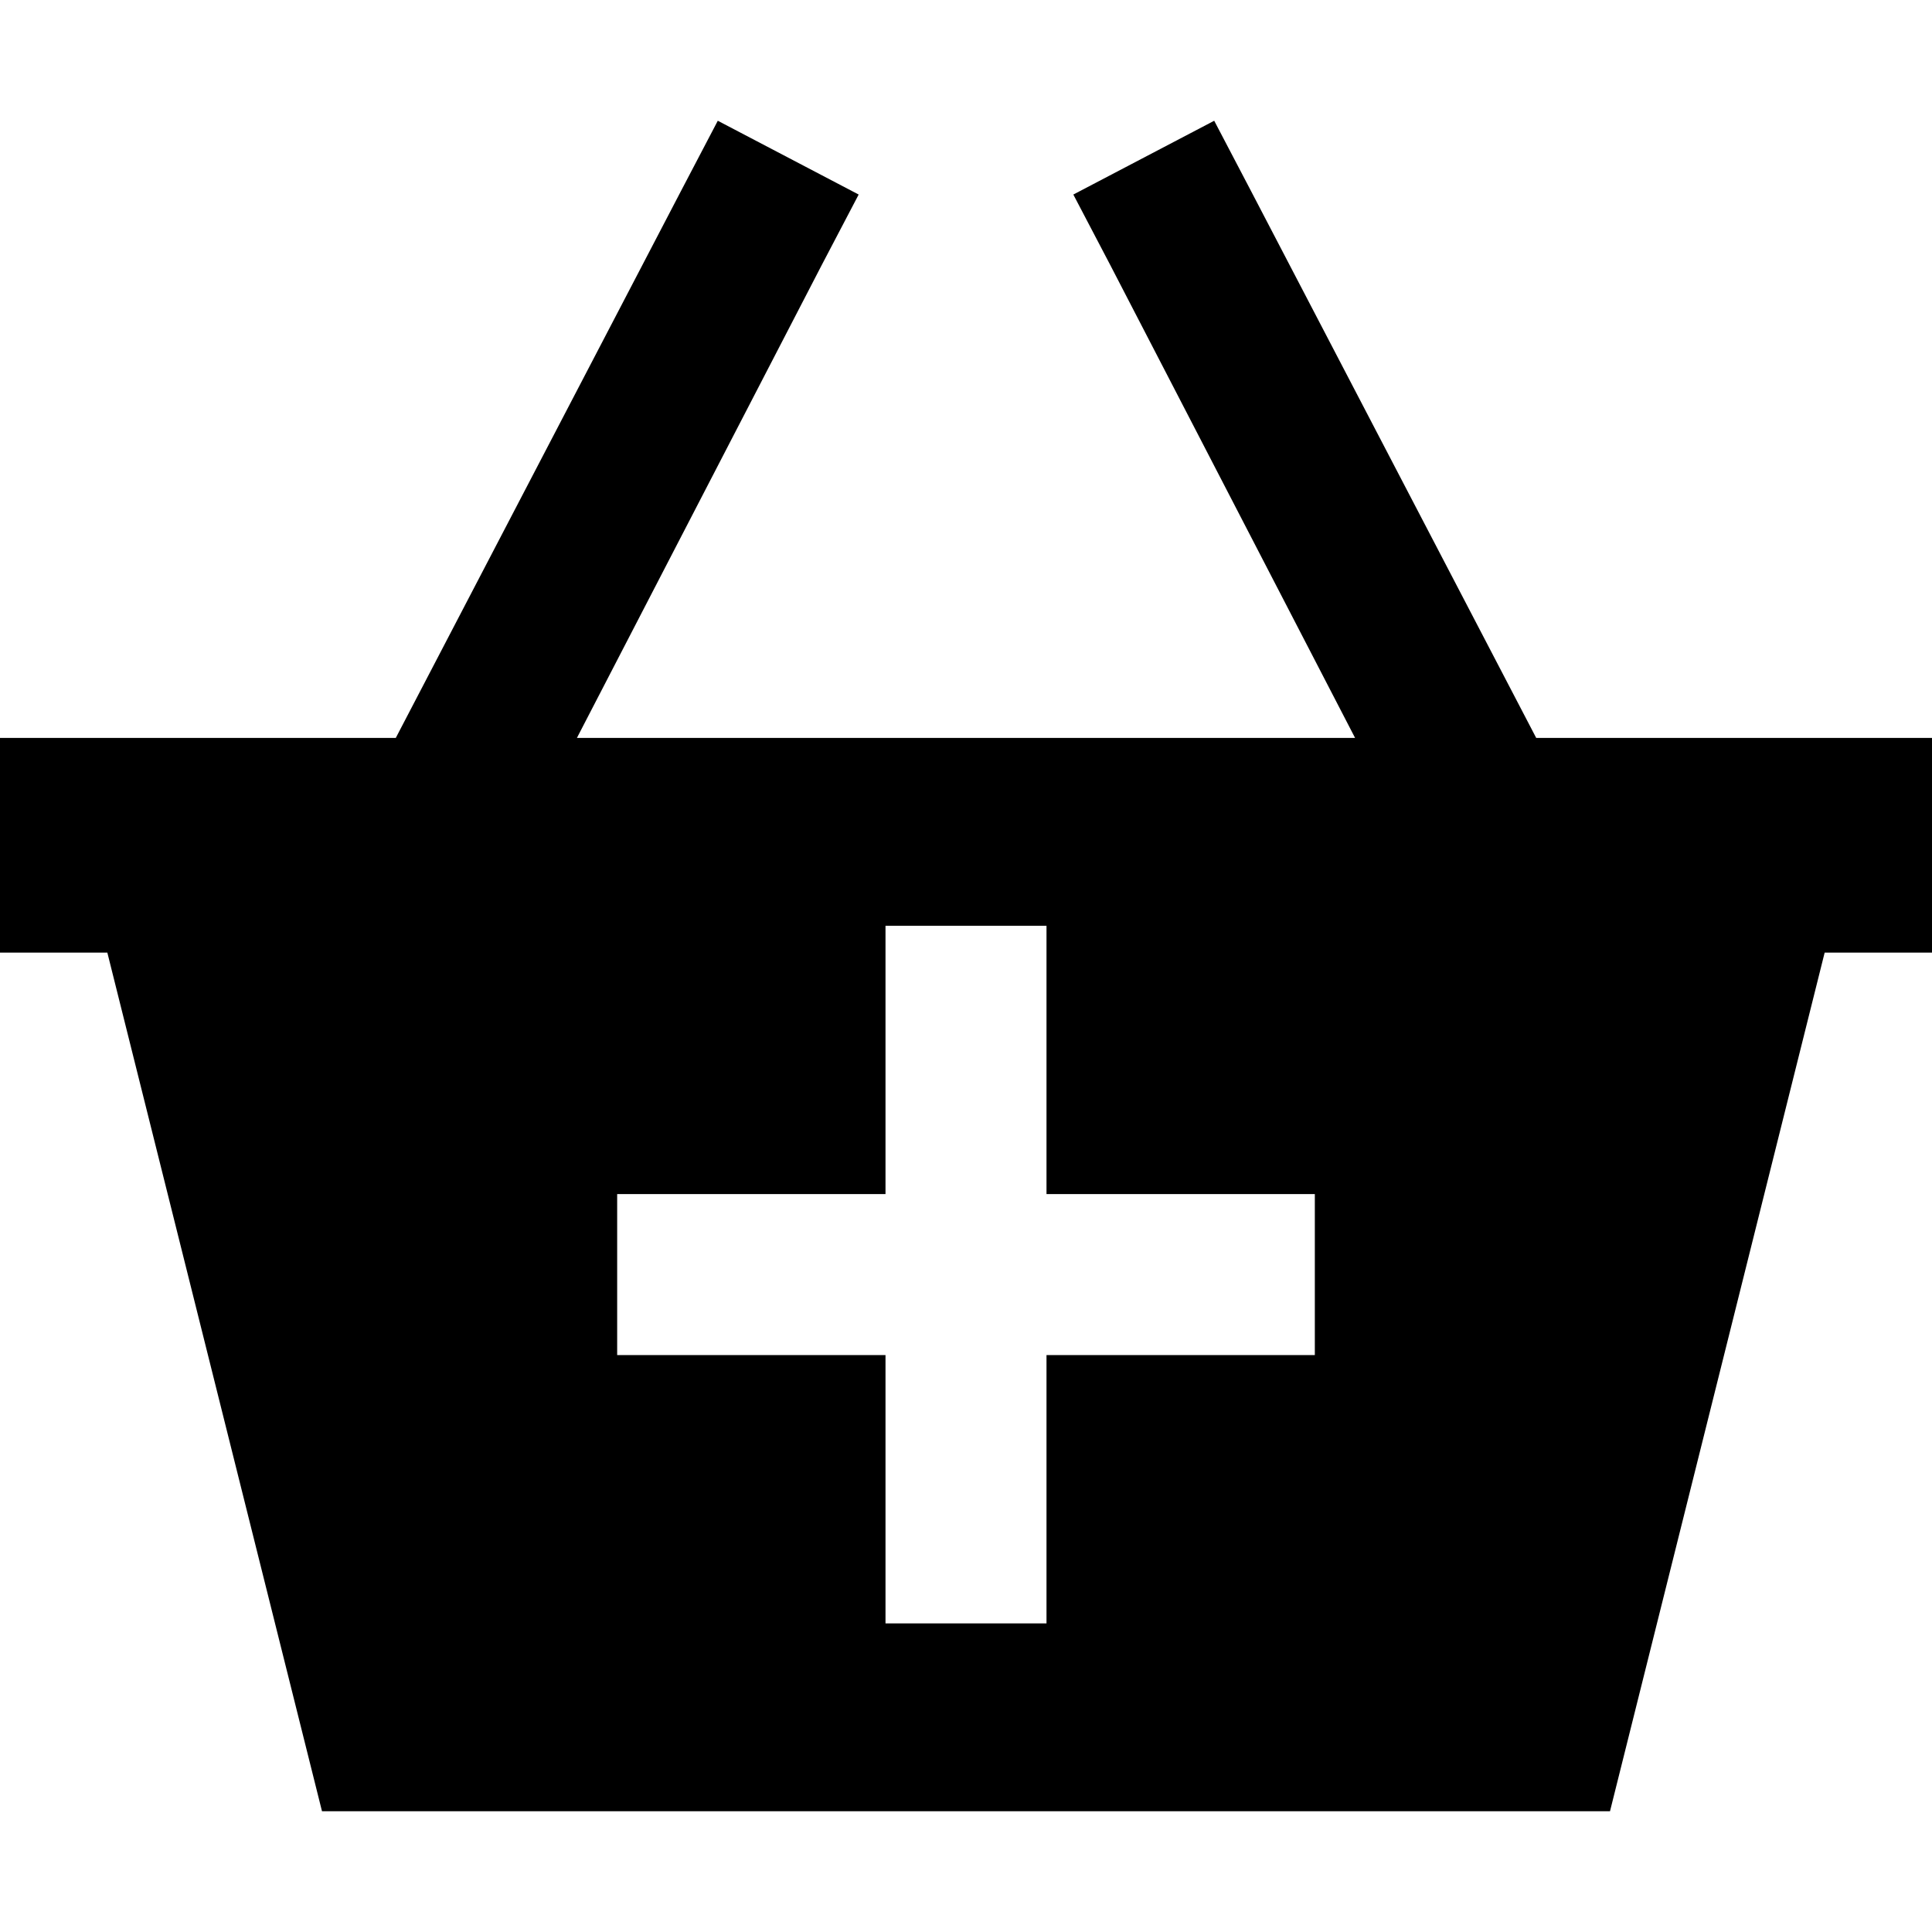 <svg xmlns="http://www.w3.org/2000/svg" viewBox="0 0 512 512">
  <path d="M 227.556 51.556 L 217.778 70.222 L 227.556 51.556 L 217.778 70.222 L 152.889 195.556 L 152.889 195.556 L 359.111 195.556 L 359.111 195.556 L 294.222 70.222 L 294.222 70.222 L 284.444 51.556 L 284.444 51.556 L 321.778 32 L 321.778 32 L 331.556 50.667 L 331.556 50.667 L 407.111 195.556 L 407.111 195.556 L 512 195.556 L 512 195.556 L 512 252.444 L 512 252.444 L 483.556 252.444 L 483.556 252.444 L 426.667 480 L 426.667 480 L 85.333 480 L 85.333 480 L 28.444 252.444 L 28.444 252.444 L 0 252.444 L 0 252.444 L 0 195.556 L 0 195.556 L 104.889 195.556 L 104.889 195.556 L 180.444 50.667 L 180.444 50.667 L 190.222 32 L 190.222 32 L 227.556 51.556 L 227.556 51.556 Z M 163.556 316.444 L 163.556 359.111 L 163.556 316.444 L 163.556 359.111 L 184.889 359.111 L 234.667 359.111 L 234.667 408.889 L 234.667 408.889 L 234.667 430.222 L 234.667 430.222 L 277.333 430.222 L 277.333 430.222 L 277.333 408.889 L 277.333 408.889 L 277.333 359.111 L 277.333 359.111 L 327.111 359.111 L 348.444 359.111 L 348.444 316.444 L 348.444 316.444 L 327.111 316.444 L 277.333 316.444 L 277.333 266.667 L 277.333 266.667 L 277.333 245.333 L 277.333 245.333 L 234.667 245.333 L 234.667 245.333 L 234.667 266.667 L 234.667 266.667 L 234.667 316.444 L 234.667 316.444 L 184.889 316.444 L 163.556 316.444 Z" />
</svg>